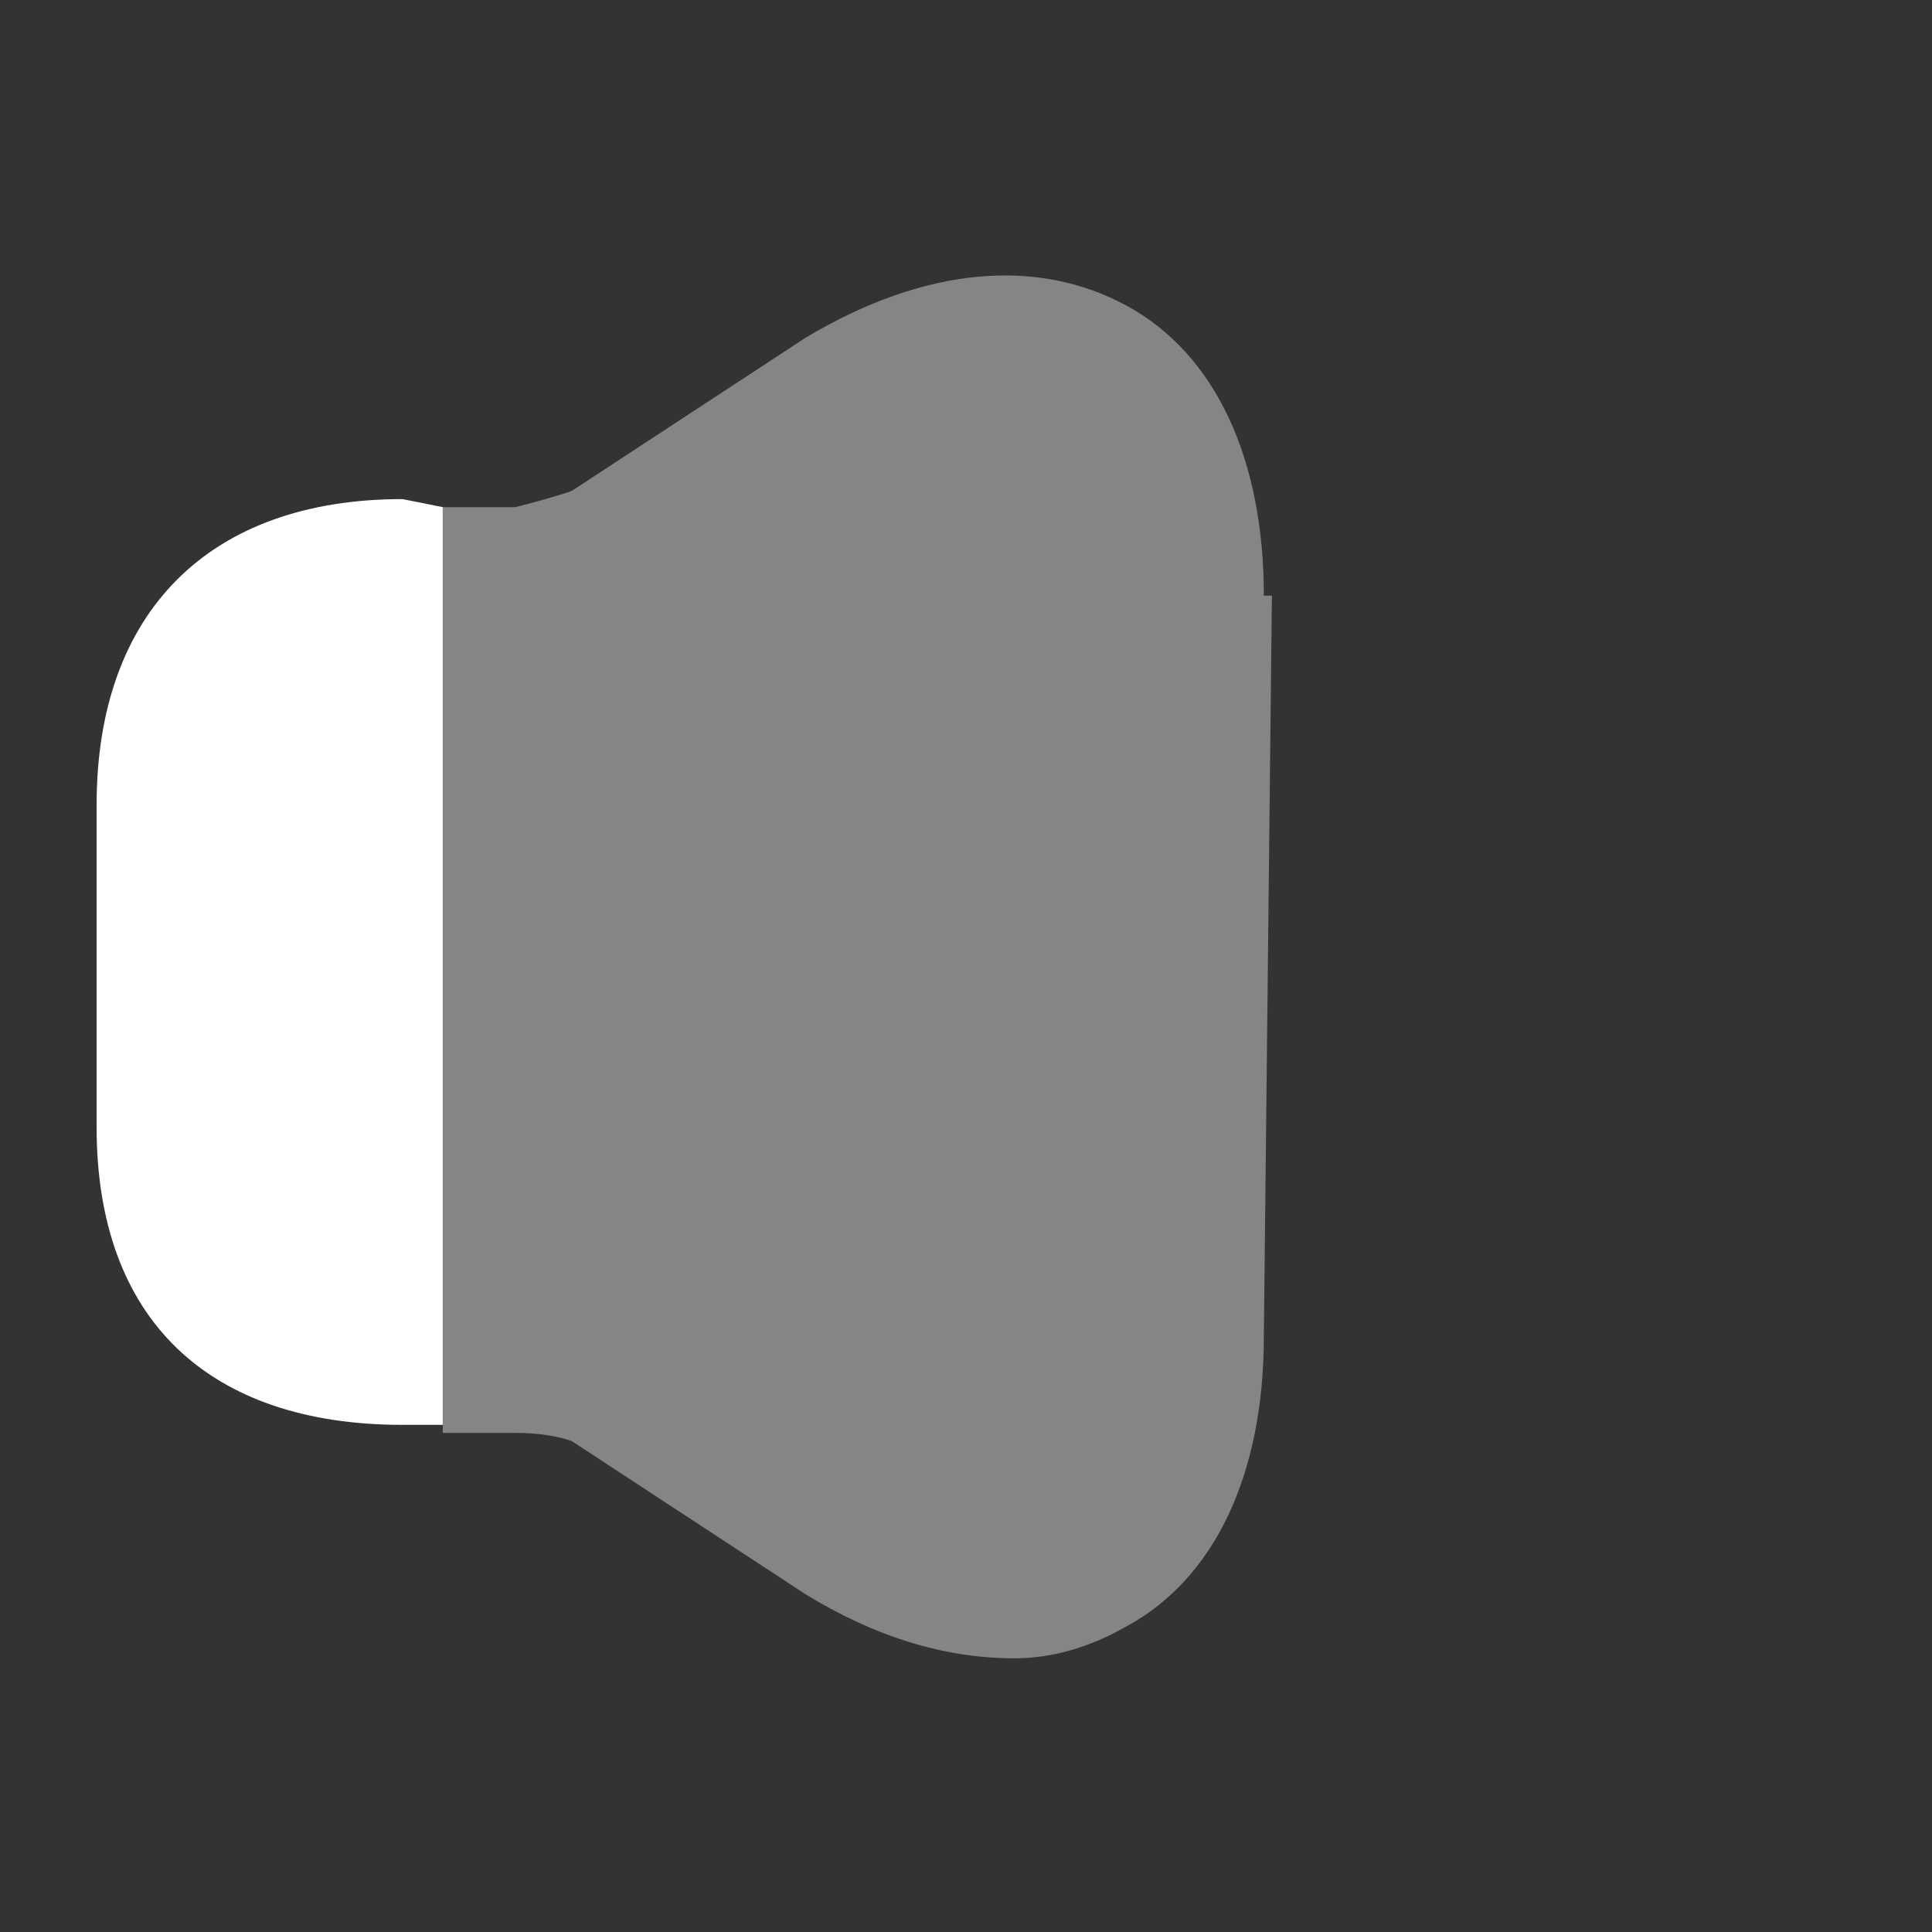 <svg version="1.2" xmlns="http://www.w3.org/2000/svg" viewBox="0 0 24 24" width="24" height="24">
	<rect x="0" y="0" width="24" height="24" fill="#333333" stroke="none"/>
	<title>volume-high-svg</title>
	<style>
		.s0 { opacity: .4;fill: #ffffff } 
		.s1 { fill: #ffffff } 
	</style>
	<g id="vuesax/bulk/volume-high">
		<g id="volume-high">
			<path id="Vector_3" class="s0" d="m15.8 7.4l-0.1 9.2c0 1.7-0.6 3-1.7 3.6q-0.7 0.4-1.4 0.4-1.3 0-2.6-0.8l-2.9-1.9q-0.3-0.1-0.7-0.1h-0.9v-11.5h0.9q0.4-0.1 0.7-0.2l2.9-1.9c1.5-0.9 2.9-1 4-0.4 1.1 0.6 1.7 1.9 1.7 3.6z"/>
			<path id="Vector_4" class="s1" d="m5.5 6.3v11.4h-0.5c-2.4 0-3.8-1.3-3.8-3.7v-4c0-2.4 1.4-3.8 3.8-3.8z"/>
		</g>
	</g>
</svg>